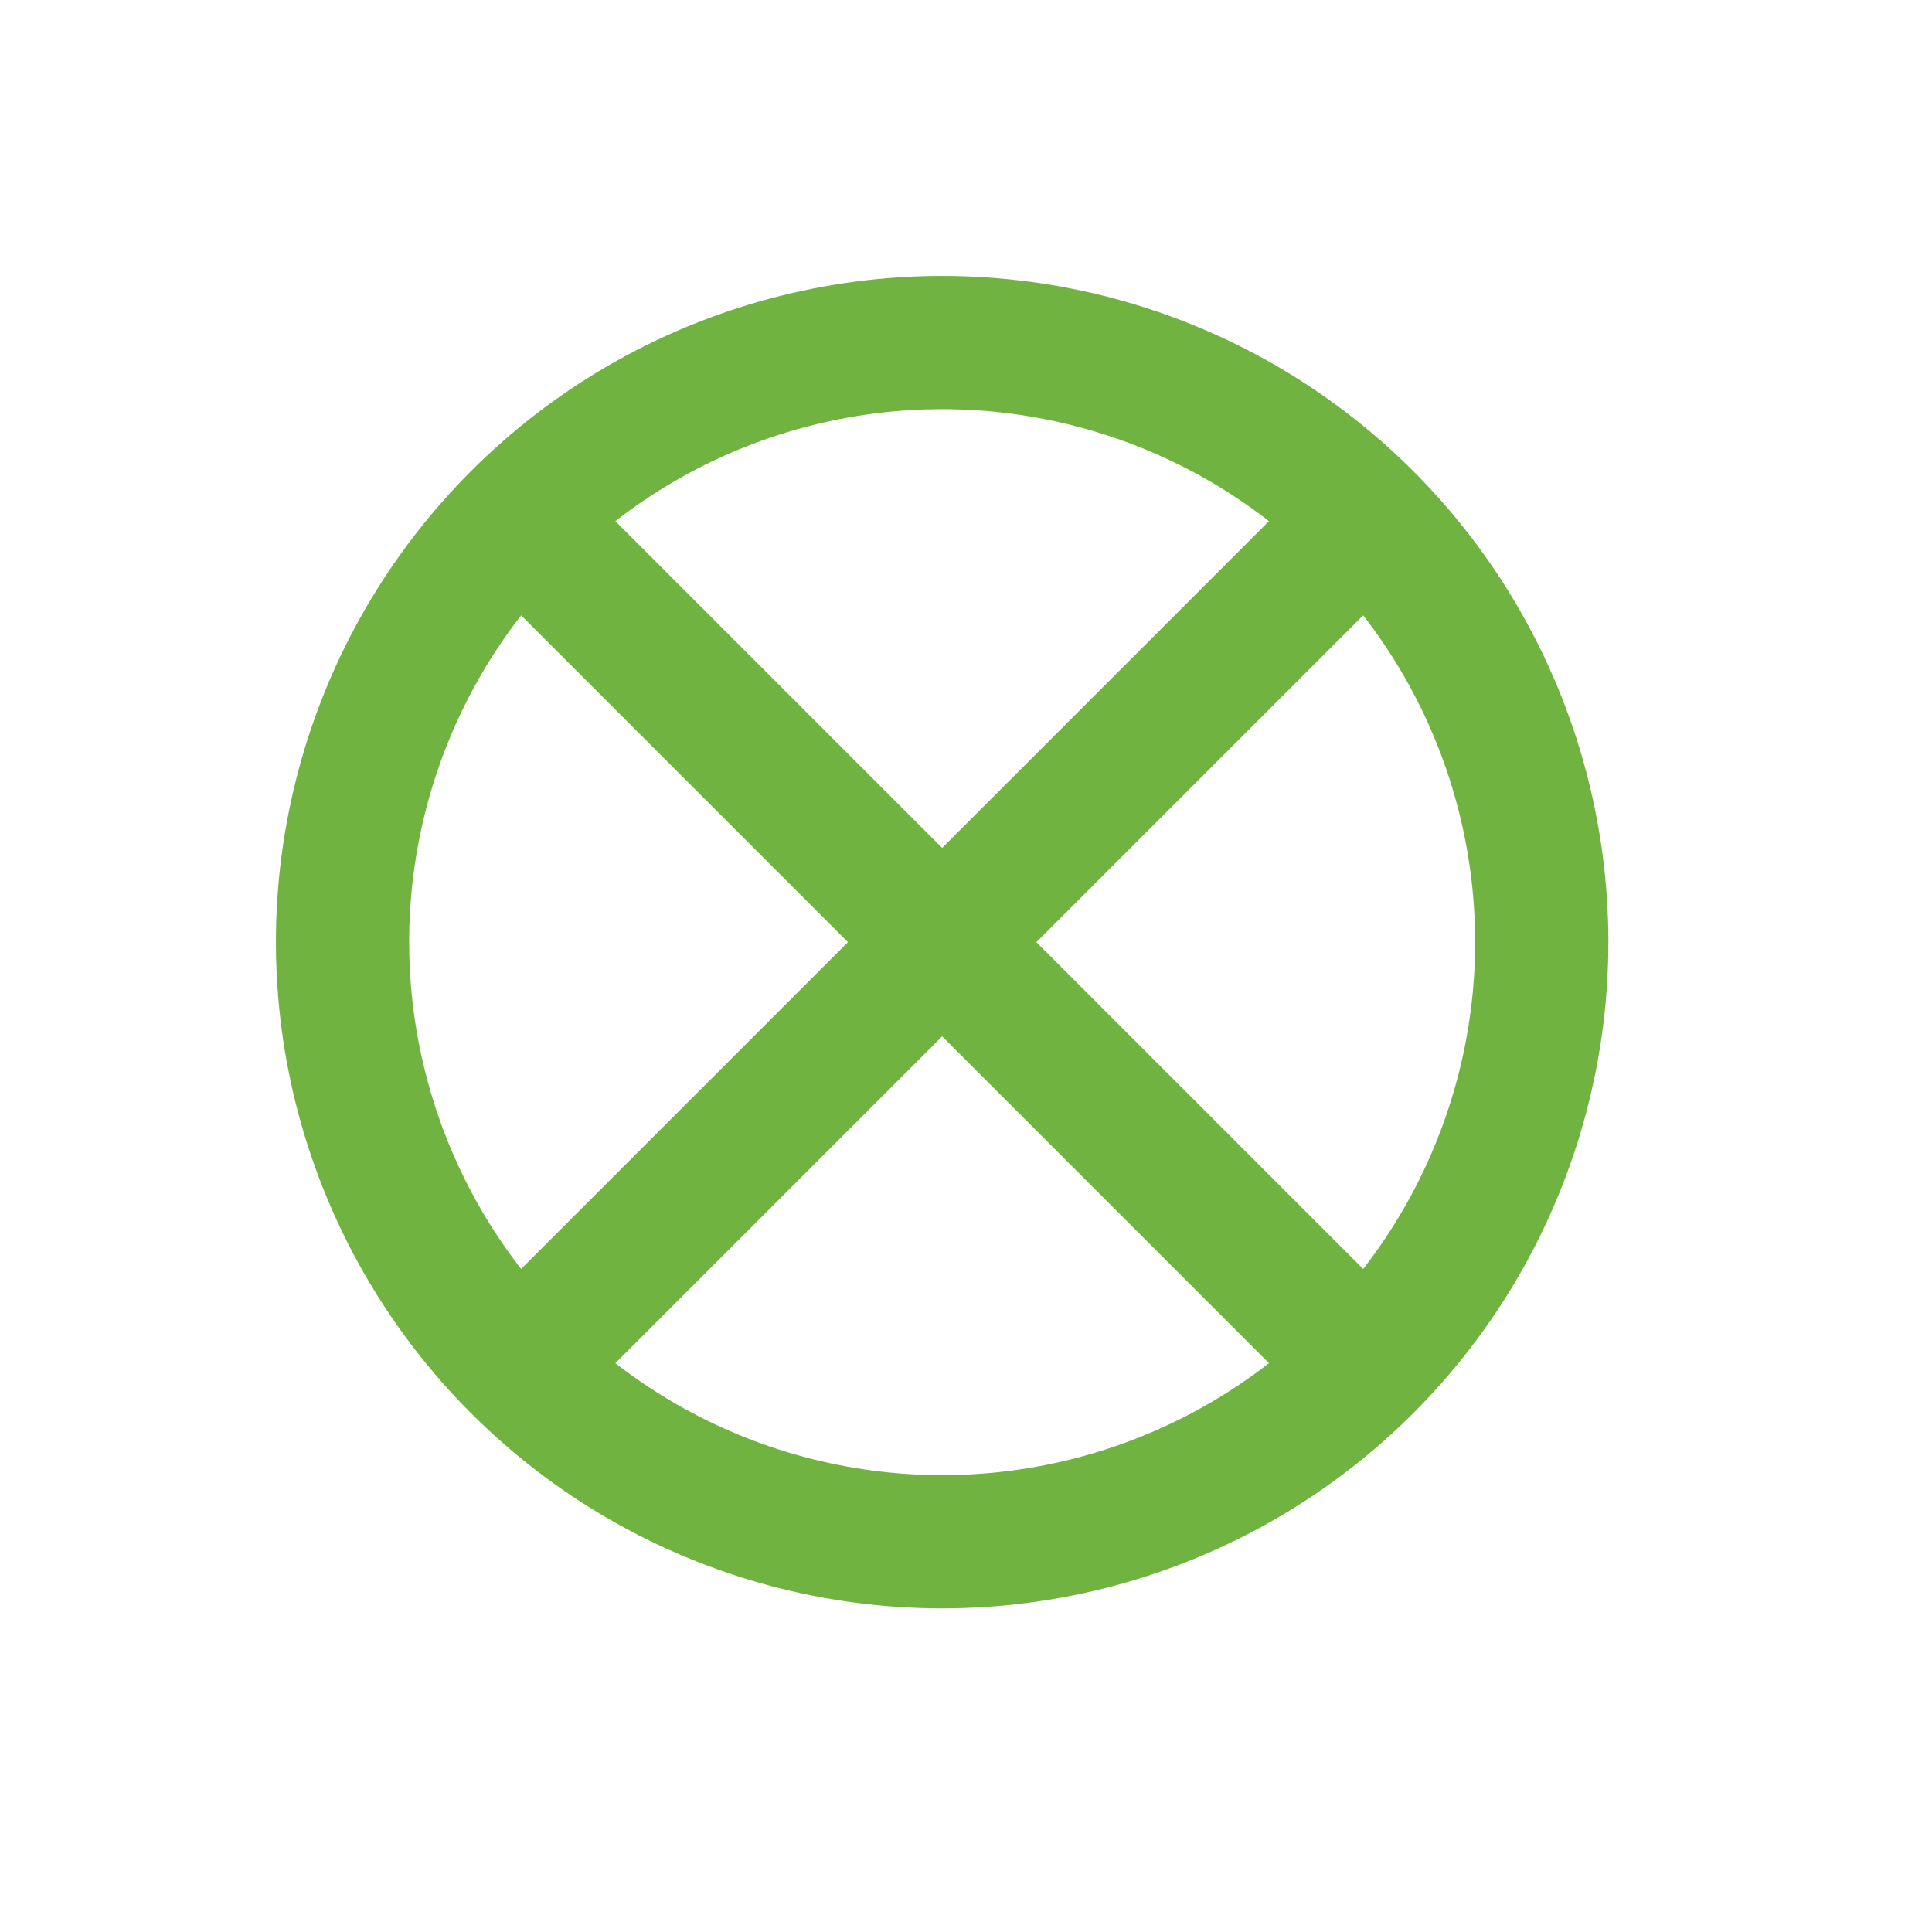 <svg width="29" height="29" viewBox="0 0 29 29" fill="none" xmlns="http://www.w3.org/2000/svg">
<circle cx="14.142" cy="14.142" r="9" transform="rotate(-45 14.142 14.142)" stroke="#71B340" stroke-width="2"/>
<line x1="8.071" y1="8.071" x2="20.799" y2="20.799" stroke="#71B340" stroke-width="2"/>
<line x1="8.071" y1="20.213" x2="20.799" y2="7.485" stroke="#71B340" stroke-width="2"/>
</svg>
